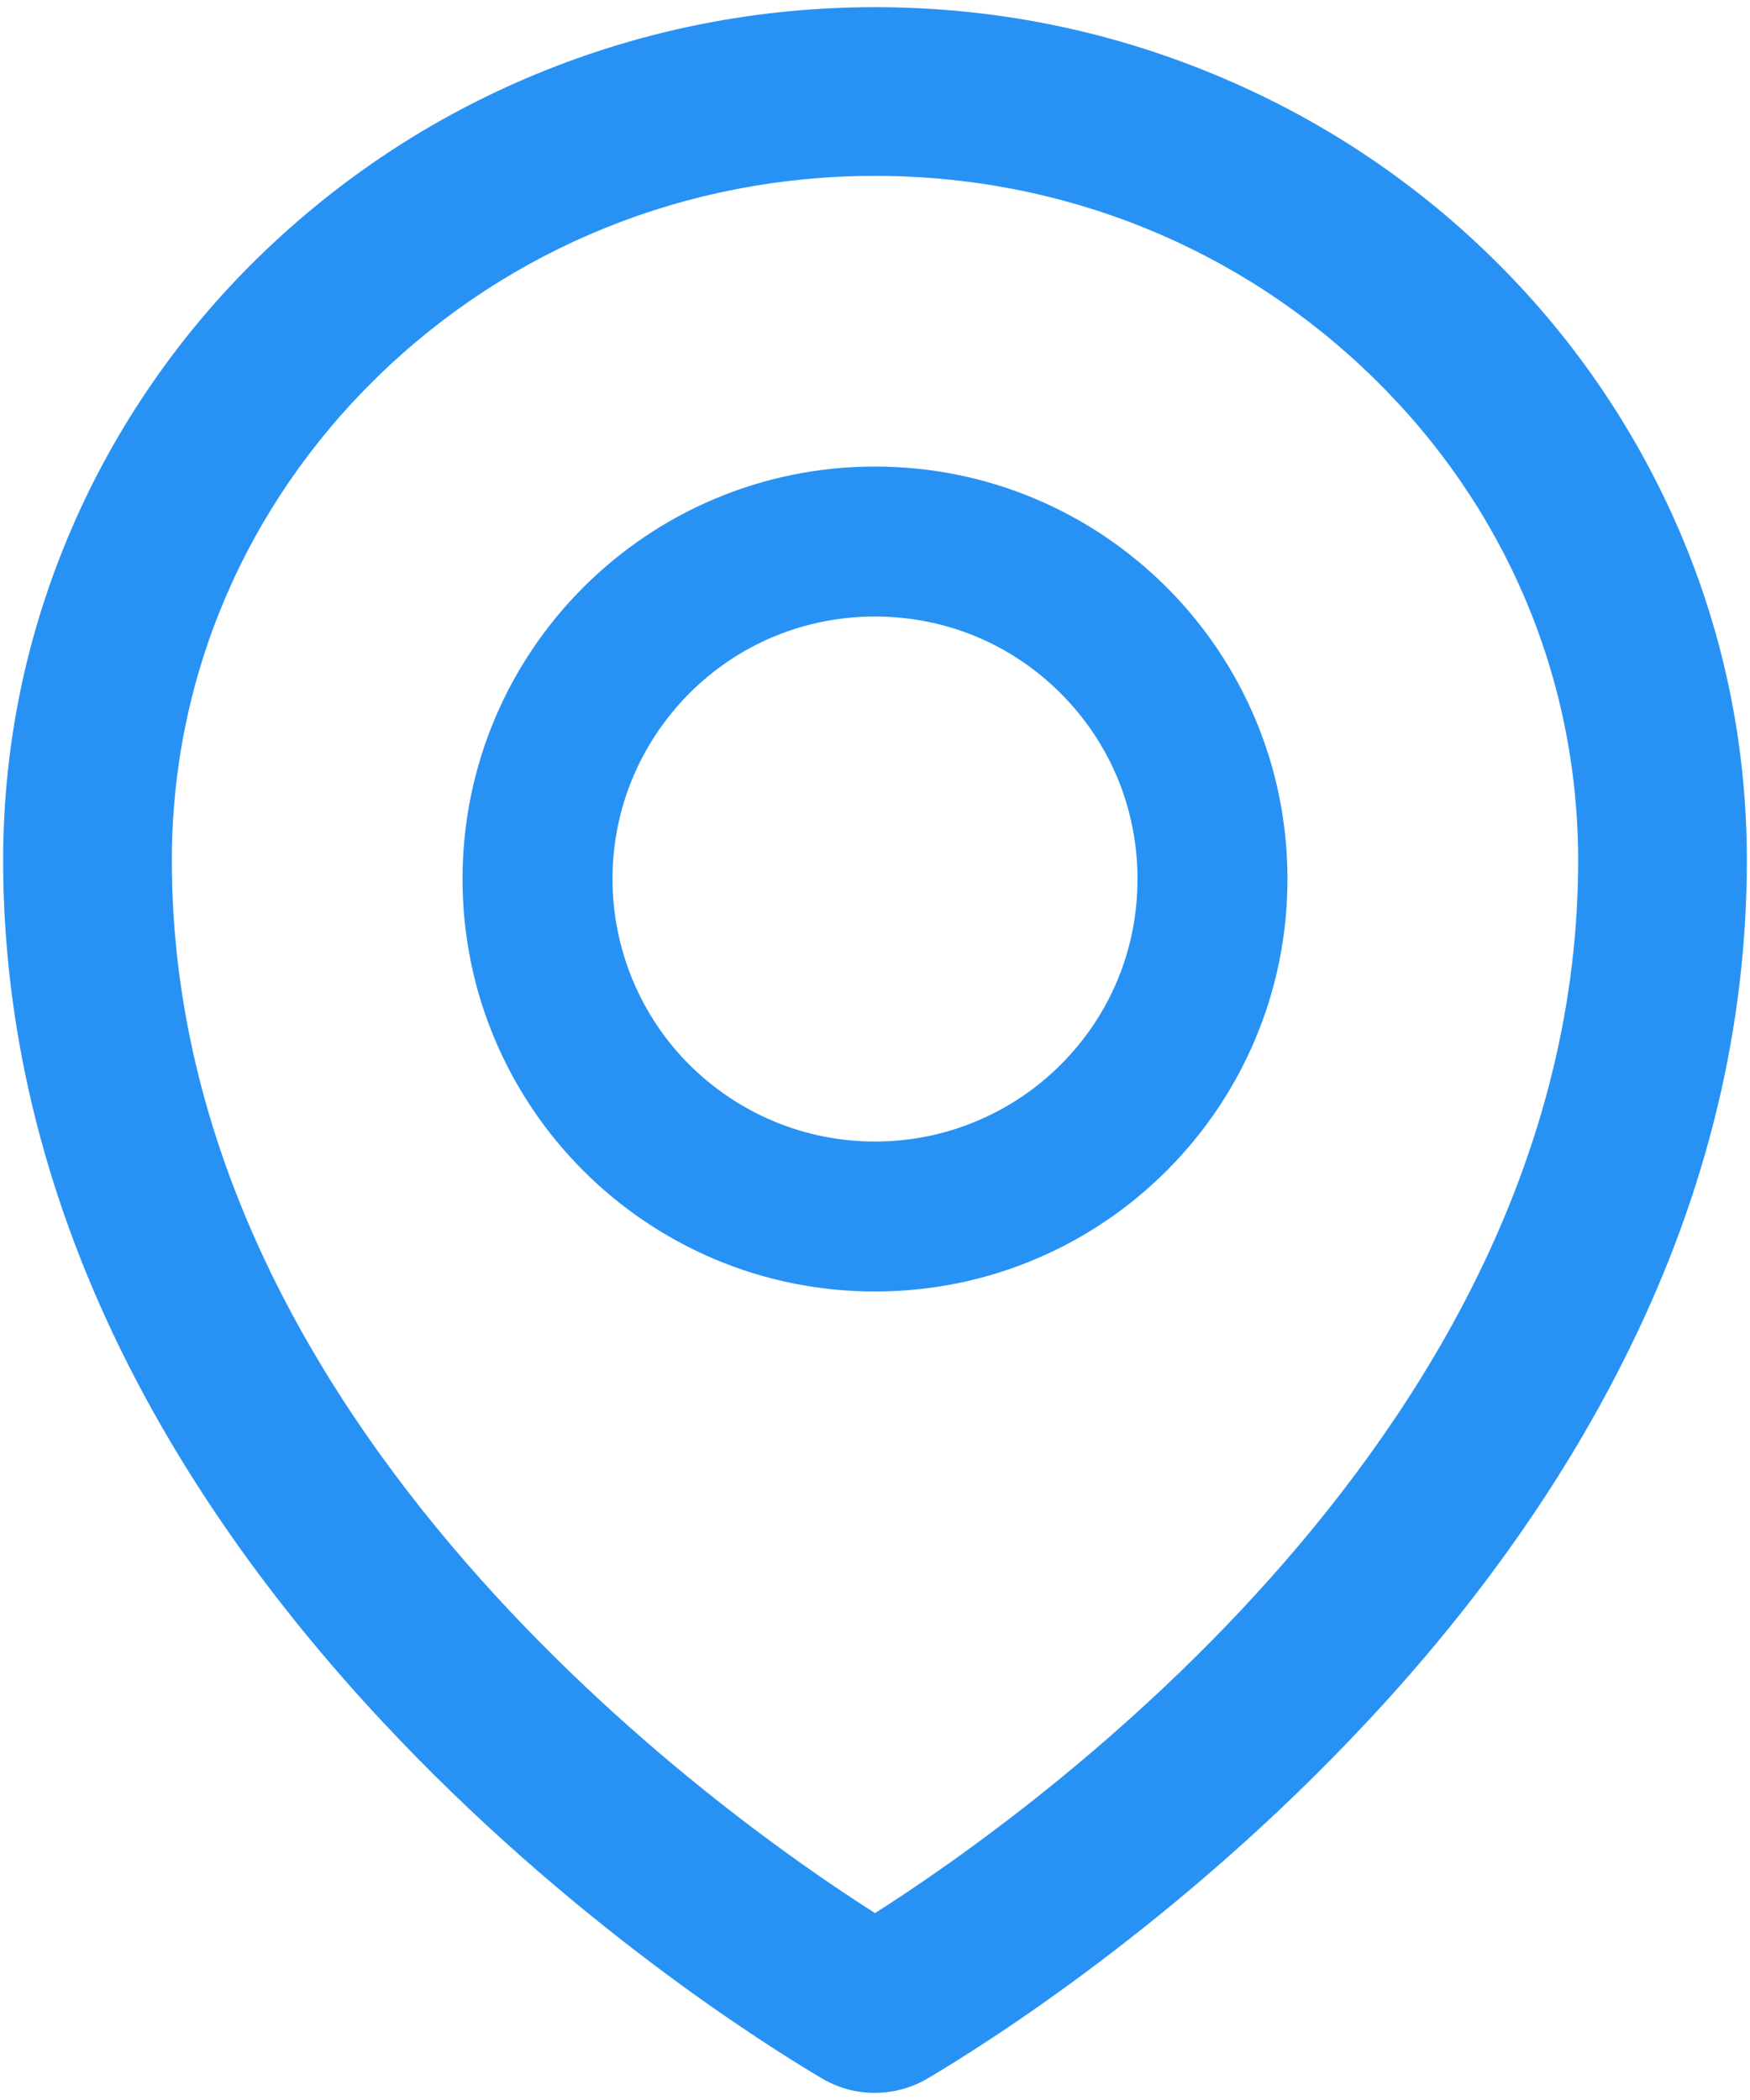 <svg width="10" height="12" viewBox="0 0 10 12" fill="none" xmlns="http://www.w3.org/2000/svg">
<path d="M9.589 3.016C9.336 2.434 8.973 1.908 8.519 1.466C8.063 1.02 7.525 0.667 6.935 0.424C6.322 0.17 5.671 0.041 5 0.041C4.329 0.041 3.678 0.17 3.065 0.423C2.472 0.668 1.94 1.019 1.482 1.465C1.028 1.907 0.664 2.433 0.412 3.014C0.151 3.617 0.018 4.257 0.018 4.916C0.018 5.862 0.244 6.803 0.689 7.711C1.047 8.441 1.546 9.152 2.176 9.828C3.251 10.983 4.379 11.689 4.699 11.878C4.79 11.931 4.893 11.96 4.999 11.959C5.103 11.959 5.206 11.932 5.299 11.878C5.619 11.689 6.747 10.983 7.822 9.828C8.452 9.153 8.951 8.441 9.309 7.711C9.756 6.804 9.982 5.864 9.982 4.917C9.982 4.258 9.85 3.618 9.589 3.016ZM5 10.932C4.118 10.371 0.982 8.149 0.982 4.917C0.982 3.874 1.399 2.894 2.156 2.154C2.915 1.414 3.925 1.005 5 1.005C6.076 1.005 7.085 1.414 7.845 2.156C8.602 2.894 9.018 3.874 9.018 4.917C9.018 8.149 5.883 10.371 5 10.932ZM5 2.666C3.698 2.666 2.643 3.721 2.643 5.023C2.643 6.325 3.698 7.38 5 7.38C6.302 7.38 7.357 6.325 7.357 5.023C7.357 3.721 6.302 2.666 5 2.666ZM6.061 6.084C5.922 6.223 5.756 6.334 5.574 6.409C5.392 6.485 5.197 6.523 5 6.523C4.6 6.523 4.223 6.366 3.939 6.084C3.8 5.945 3.689 5.779 3.614 5.597C3.539 5.415 3.5 5.22 3.5 5.023C3.5 4.623 3.657 4.246 3.939 3.962C4.223 3.678 4.6 3.523 5 3.523C5.401 3.523 5.777 3.678 6.061 3.962C6.345 4.246 6.5 4.623 6.5 5.023C6.5 5.424 6.345 5.8 6.061 6.084Z" fill="#2892F4"/>
</svg>
